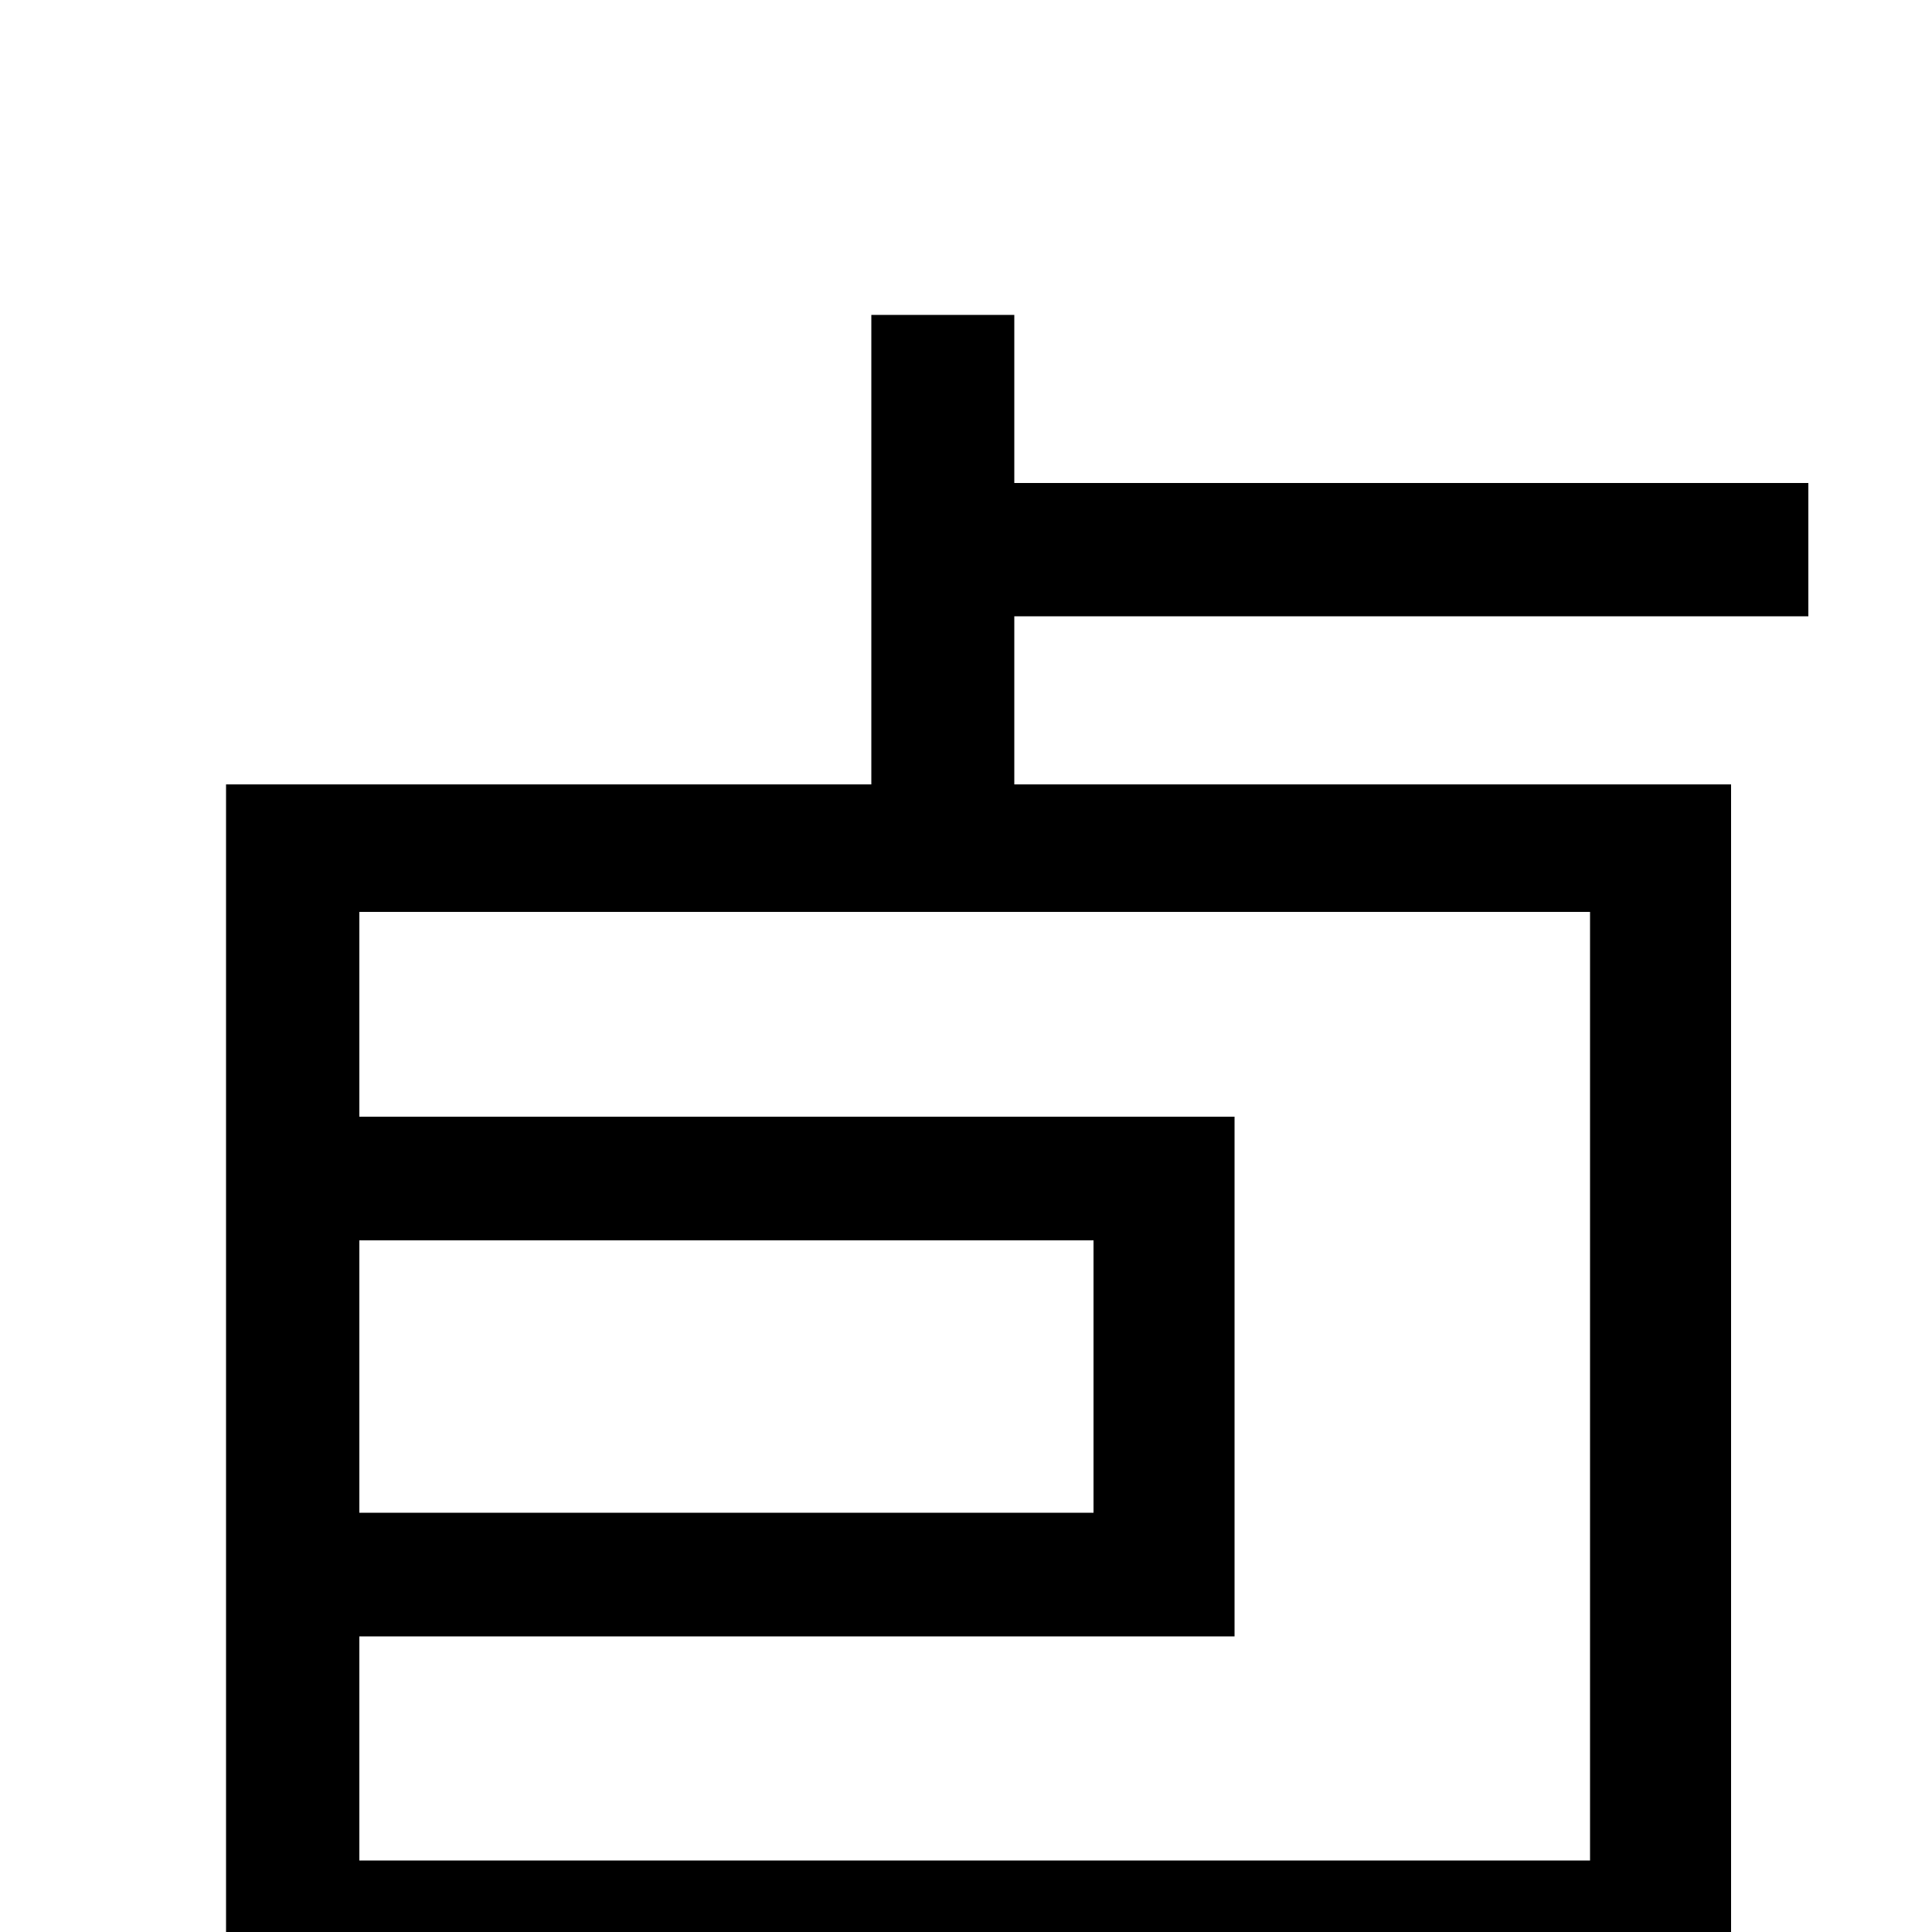 <svg xmlns="http://www.w3.org/2000/svg" viewBox="0 -1000 1000 1000">
	<path fill="#000000" d="M823 -37H186V-153H639V-422H186V-528H823ZM186 -358H566V-217H186ZM936 -681V-750H525V-837H451V-594H117V78H186V27H823V73H896V-594H525V-681Z"/>
</svg>